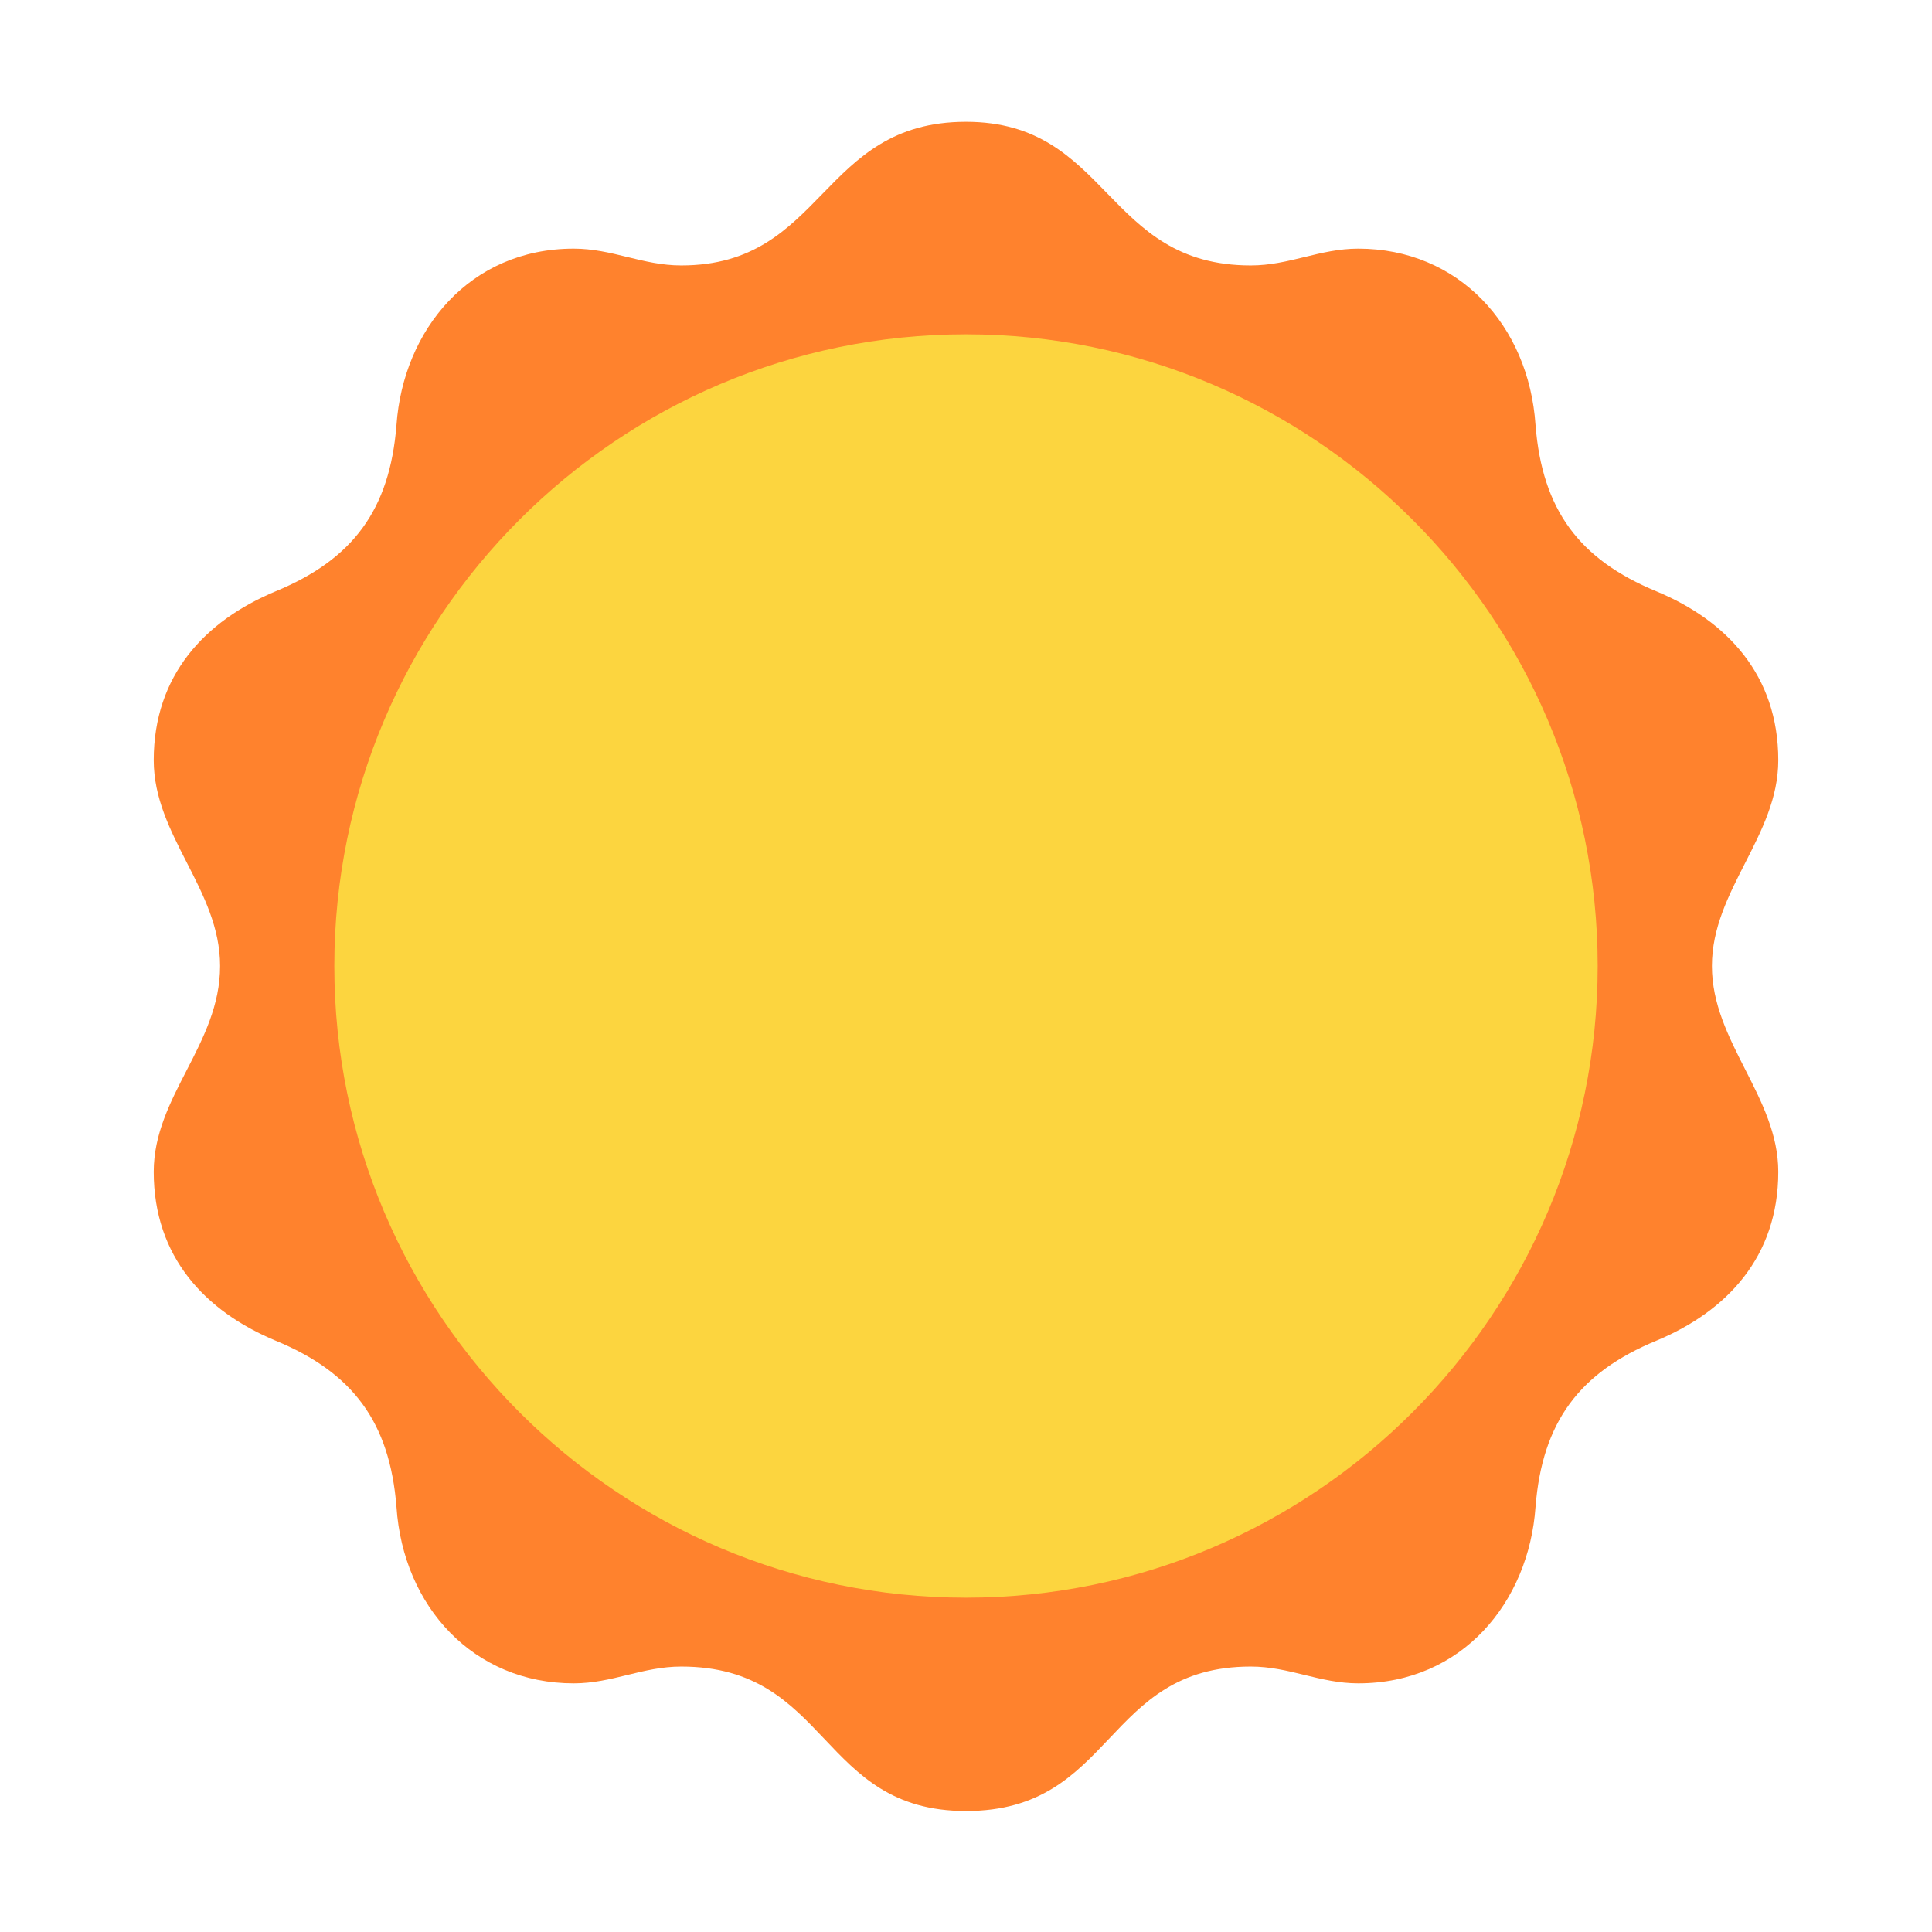 <svg version="1.1" xmlns="http://www.w3.org/2000/svg" viewBox="0 0 2300 2300"><g transform="scale(1,-1) translate(-256, -1869)">
		<path d="M1406-287c177 0 164 172 339 172 46 0 82-20 128-20 124 0 203 97 211 210 8 101 52 160 144 198 84 35 145 100 145 201 0 89-79 155-79 245 0 90 79 155 79 245 0 101-61 166-145 201-92 38-136 97-144 198-8 119-92 210-211 210-46 0-82-20-128-20-174 0-168 171-339 171-174 0-168-171-339-171-46 0-82 20-128 20-124 0-203-97-211-210-8-101-52-160-144-198-84-35-145-100-145-201 0-90 79-154 79-245 0-93-79-155-79-245 0-101 61-166 145-201 92-38 136-97 144-198 8-119 92-210 211-210 46 0 82 20 128 20 177 0 164-172 339-172 z" fill="#FF822D"/>
		<path d="M1406-33c415 0 752 338 752 752 0 415-338 752-752 752-415 0-752-338-752-752 0-415 338-752 752-752 z" fill="#FCD53F"/>
	</g></svg>
